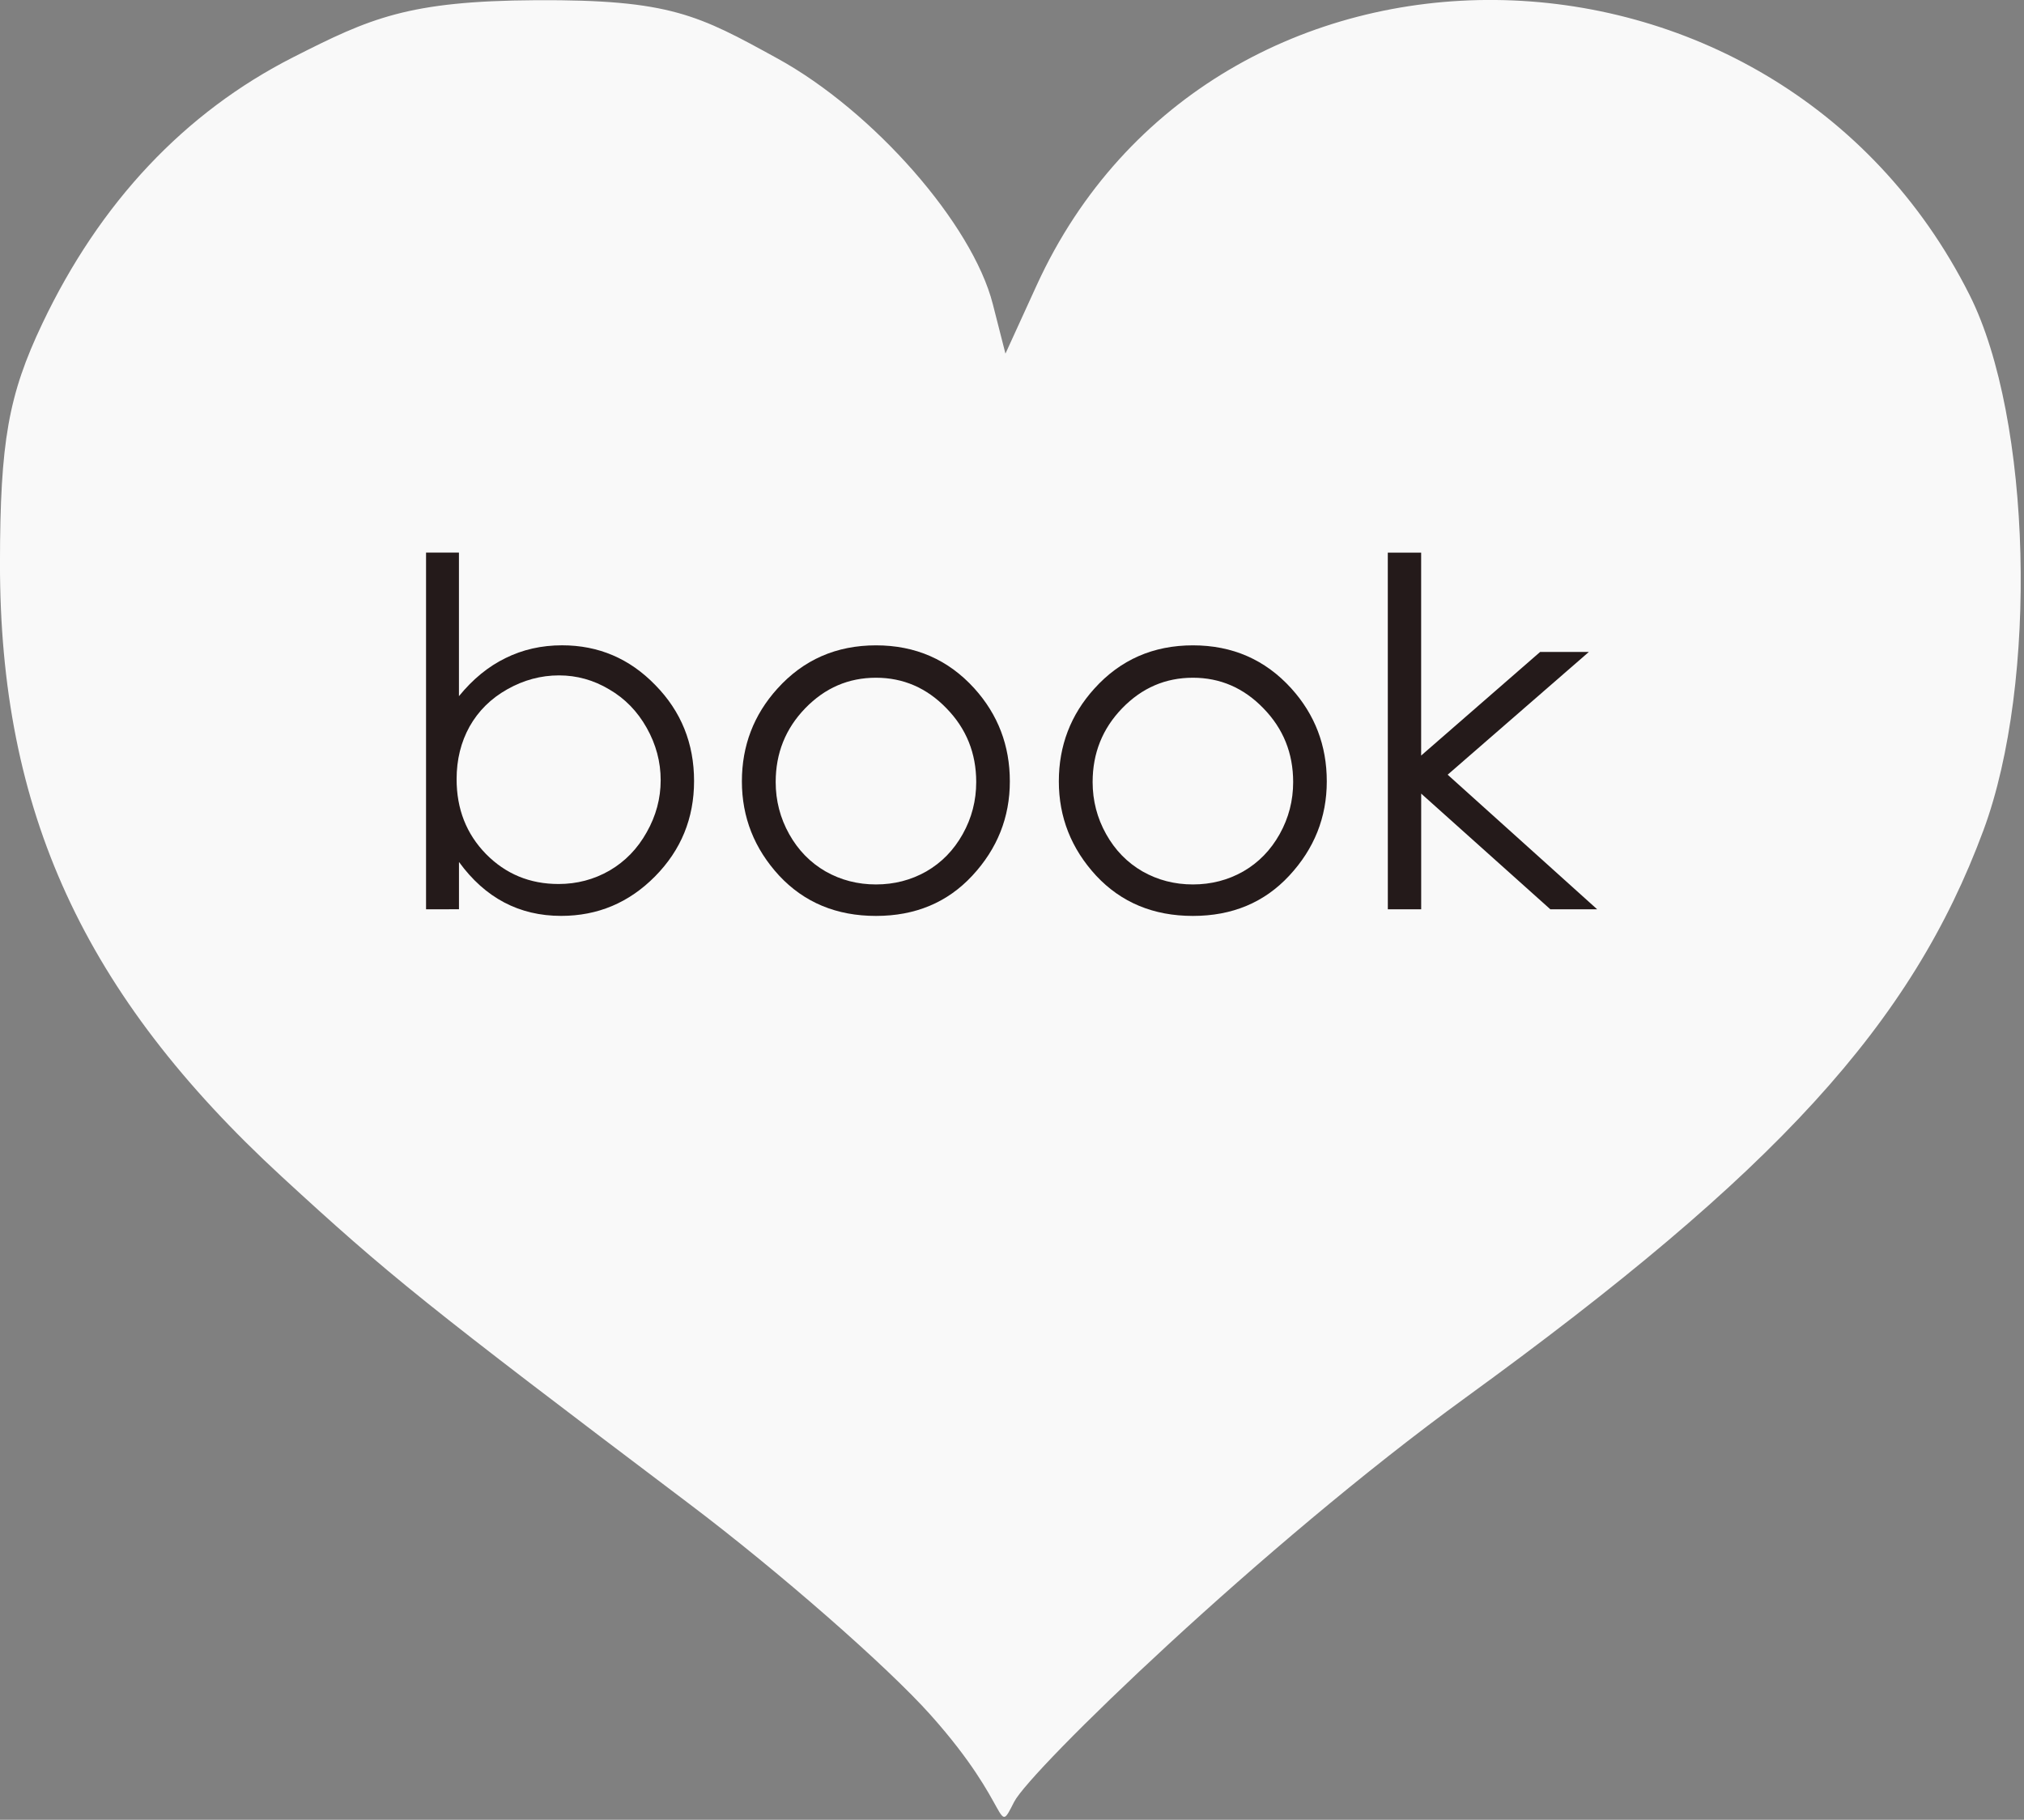 <?xml version="1.0" encoding="UTF-8" standalone="no"?>
<svg
   xmlns:dc="http://purl.org/dc/elements/1.1/"
   xmlns:cc="http://creativecommons.org/ns#"
   xmlns:rdf="http://www.w3.org/1999/02/22-rdf-syntax-ns#"
   xmlns:svg="http://www.w3.org/2000/svg"
   xmlns="http://www.w3.org/2000/svg"
   xmlns:sodipodi="http://sodipodi.sourceforge.net/DTD/sodipodi-0.dtd"
   xmlns:inkscape="http://www.inkscape.org/namespaces/inkscape"
   version="1.0"
   width="75"
   height="67.433"
   id="svg2"
   sodipodi:docname="book-btn.svg"
   inkscape:version="1.0.1 (0767f8302a, 2020-10-17)">
  <rect width="100%" height="100%" fill="#808080" stroke="none"/>
  <sodipodi:namedview
     pagecolor="#ffffff"
     bordercolor="#666666"
     borderopacity="1"
     objecttolerance="10"
     gridtolerance="10"
     guidetolerance="10"
     inkscape:pageopacity="0"
     inkscape:pageshadow="2"
     inkscape:window-width="1848"
     inkscape:window-height="1016"
     id="namedview7"
     showgrid="false"
     inkscape:zoom="4.2063788"
     inkscape:cx="19.739667"
     inkscape:cy="35.535434"
     inkscape:window-x="72"
     inkscape:window-y="27"
     inkscape:window-maximized="1"
     inkscape:current-layer="svg2"
     fit-margin-top="0"
     fit-margin-left="0"
     fit-margin-right="0"
     fit-margin-bottom="0"
     inkscape:document-rotation="0" />
  <defs
     id="defs4" />
  <g
     id="layer1"
     transform="matrix(0.117,0,0,0.117,-0.294,-0.897)"
     style="fill:#f9f9f9">
    <path
       d="M 297.297,550.868 C 283.522,535.432 249.127,505.339 220.863,483.994 137.119,420.752 125.721,411.6 91.719,380.291 29.035,322.571 2.414,264.581 2.505,185.951 2.549,147.567 5.166,132.779 15.915,110.154 34.151,71.768 61.015,43.245 95.36,25.799 119.685,13.444 131.683,7.954 172.304,7.73 c 42.493,-0.235 51.439,4.72 76.435,18.452 30.425,16.714 61.74,52.436 68.213,77.811 l 3.998,15.672 9.86,-21.585 c 55.716,-121.973 233.598,-120.148 295.502,3.032 19.638,39.076 21.794,122.513 4.38,169.513 -22.715,61.309 -65.38,108.051 -164.006,179.677 -64.681,46.974 -137.885,118.046 -142.981,128.028 -5.915,11.588 -0.282,1.816 -26.408,-27.461 z"
       id="path2417"
       style="fill:#f9f9f9" />
    <g
       transform="translate(129.286,-64.286)"
       id="g2221"
       style="fill:#f9f9f9" />
  </g>
  <g
     id="g862"
     transform="matrix(1.236,0,0,1.236,-16.875,-14.592)">
    <g
       aria-label="book"
       id="text836"
       style="font-style:normal;font-weight:normal;font-size:14.523px;line-height:1.25;font-family:sans-serif;fill:#241a1a;fill-opacity:1;stroke:none;stroke-width:0.363">
      <path
         d="M 26.426,39.067 V 28.373 h 0.986 v 4.304 q 0.624,-0.766 1.397,-1.142 0.773,-0.383 1.695,-0.383 1.638,0 2.794,1.191 1.163,1.184 1.163,2.879 0,1.674 -1.17,2.858 -1.17,1.184 -2.815,1.184 -0.943,0 -1.709,-0.404 -0.766,-0.404 -1.354,-1.213 v 1.418 z m 3.971,-0.759 q 0.83,0 1.532,-0.404 0.702,-0.411 1.113,-1.149 0.418,-0.737 0.418,-1.56 0,-0.823 -0.418,-1.567 -0.418,-0.745 -1.127,-1.156 -0.702,-0.418 -1.503,-0.418 -0.815,0 -1.553,0.418 -0.73,0.411 -1.127,1.113 -0.39,0.702 -0.39,1.581 0,1.34 0.879,2.241 0.886,0.901 2.177,0.901 z"
         style="font-style:normal;font-variant:normal;font-weight:normal;font-stretch:normal;font-size:14.523px;font-family:'Century Gothic', '@wght=400';-inkscape-font-specification:'Century Gothic, @wght=400';font-variant-ligatures:normal;font-variant-caps:normal;font-variant-numeric:normal;font-variant-east-asian:normal;text-align:center;text-anchor:middle;fill:#241a1a;fill-opacity:1;stroke-width:0.363"
         id="path846" />
      <path
         d="m 39.914,31.153 q 1.78,0 2.95,1.291 1.064,1.177 1.064,2.787 0,1.617 -1.127,2.829 -1.12,1.205 -2.886,1.205 -1.773,0 -2.9,-1.205 -1.12,-1.213 -1.12,-2.829 0,-1.603 1.064,-2.78 1.17,-1.298 2.957,-1.298 z m 0,0.971 q -1.234,0 -2.12,0.915 -0.886,0.915 -0.886,2.212 0,0.837 0.404,1.56 0.404,0.723 1.092,1.12 0.688,0.39 1.51,0.39 0.823,0 1.51,-0.39 0.688,-0.397 1.092,-1.12 0.404,-0.723 0.404,-1.56 0,-1.298 -0.893,-2.212 -0.886,-0.915 -2.113,-0.915 z"
         style="font-style:normal;font-variant:normal;font-weight:normal;font-stretch:normal;font-size:14.523px;font-family:'Century Gothic', '@wght=400';-inkscape-font-specification:'Century Gothic, @wght=400';font-variant-ligatures:normal;font-variant-caps:normal;font-variant-numeric:normal;font-variant-east-asian:normal;text-align:center;text-anchor:middle;fill:#241a1a;fill-opacity:1;stroke-width:0.363"
         id="path848" />
      <path
         d="m 49.416,31.153 q 1.78,0 2.95,1.291 1.064,1.177 1.064,2.787 0,1.617 -1.127,2.829 -1.12,1.205 -2.886,1.205 -1.773,0 -2.9,-1.205 -1.12,-1.213 -1.12,-2.829 0,-1.603 1.064,-2.78 1.17,-1.298 2.957,-1.298 z m 0,0.971 q -1.234,0 -2.12,0.915 -0.886,0.915 -0.886,2.212 0,0.837 0.404,1.56 0.404,0.723 1.092,1.12 0.688,0.39 1.51,0.39 0.823,0 1.51,-0.39 0.688,-0.397 1.092,-1.12 0.404,-0.723 0.404,-1.56 0,-1.298 -0.893,-2.212 -0.886,-0.915 -2.113,-0.915 z"
         style="font-style:normal;font-variant:normal;font-weight:normal;font-stretch:normal;font-size:14.523px;font-family:'Century Gothic', '@wght=400';-inkscape-font-specification:'Century Gothic, @wght=400';font-variant-ligatures:normal;font-variant-caps:normal;font-variant-numeric:normal;font-variant-east-asian:normal;text-align:center;text-anchor:middle;fill:#241a1a;fill-opacity:1;stroke-width:0.363"
         id="path850" />
      <path
         d="m 55.259,28.373 h 1 v 6.084 l 3.567,-3.106 h 1.461 l -4.233,3.68 4.482,4.035 h -1.404 l -3.872,-3.468 v 3.468 h -1 z"
         style="font-style:normal;font-variant:normal;font-weight:normal;font-stretch:normal;font-size:14.523px;font-family:'Century Gothic', '@wght=400';-inkscape-font-specification:'Century Gothic, @wght=400';font-variant-ligatures:normal;font-variant-caps:normal;font-variant-numeric:normal;font-variant-east-asian:normal;text-align:center;text-anchor:middle;fill:#241a1a;fill-opacity:1;stroke-width:0.363"
         id="path852" />
    </g>
    <g
       id="text856"
       style="font-style:normal;font-weight:normal;font-size:14.523px;line-height:1.25;font-family:sans-serif;fill:#ee908f;fill-opacity:1;stroke:none;stroke-width:0.363" />
  </g>
</svg>
